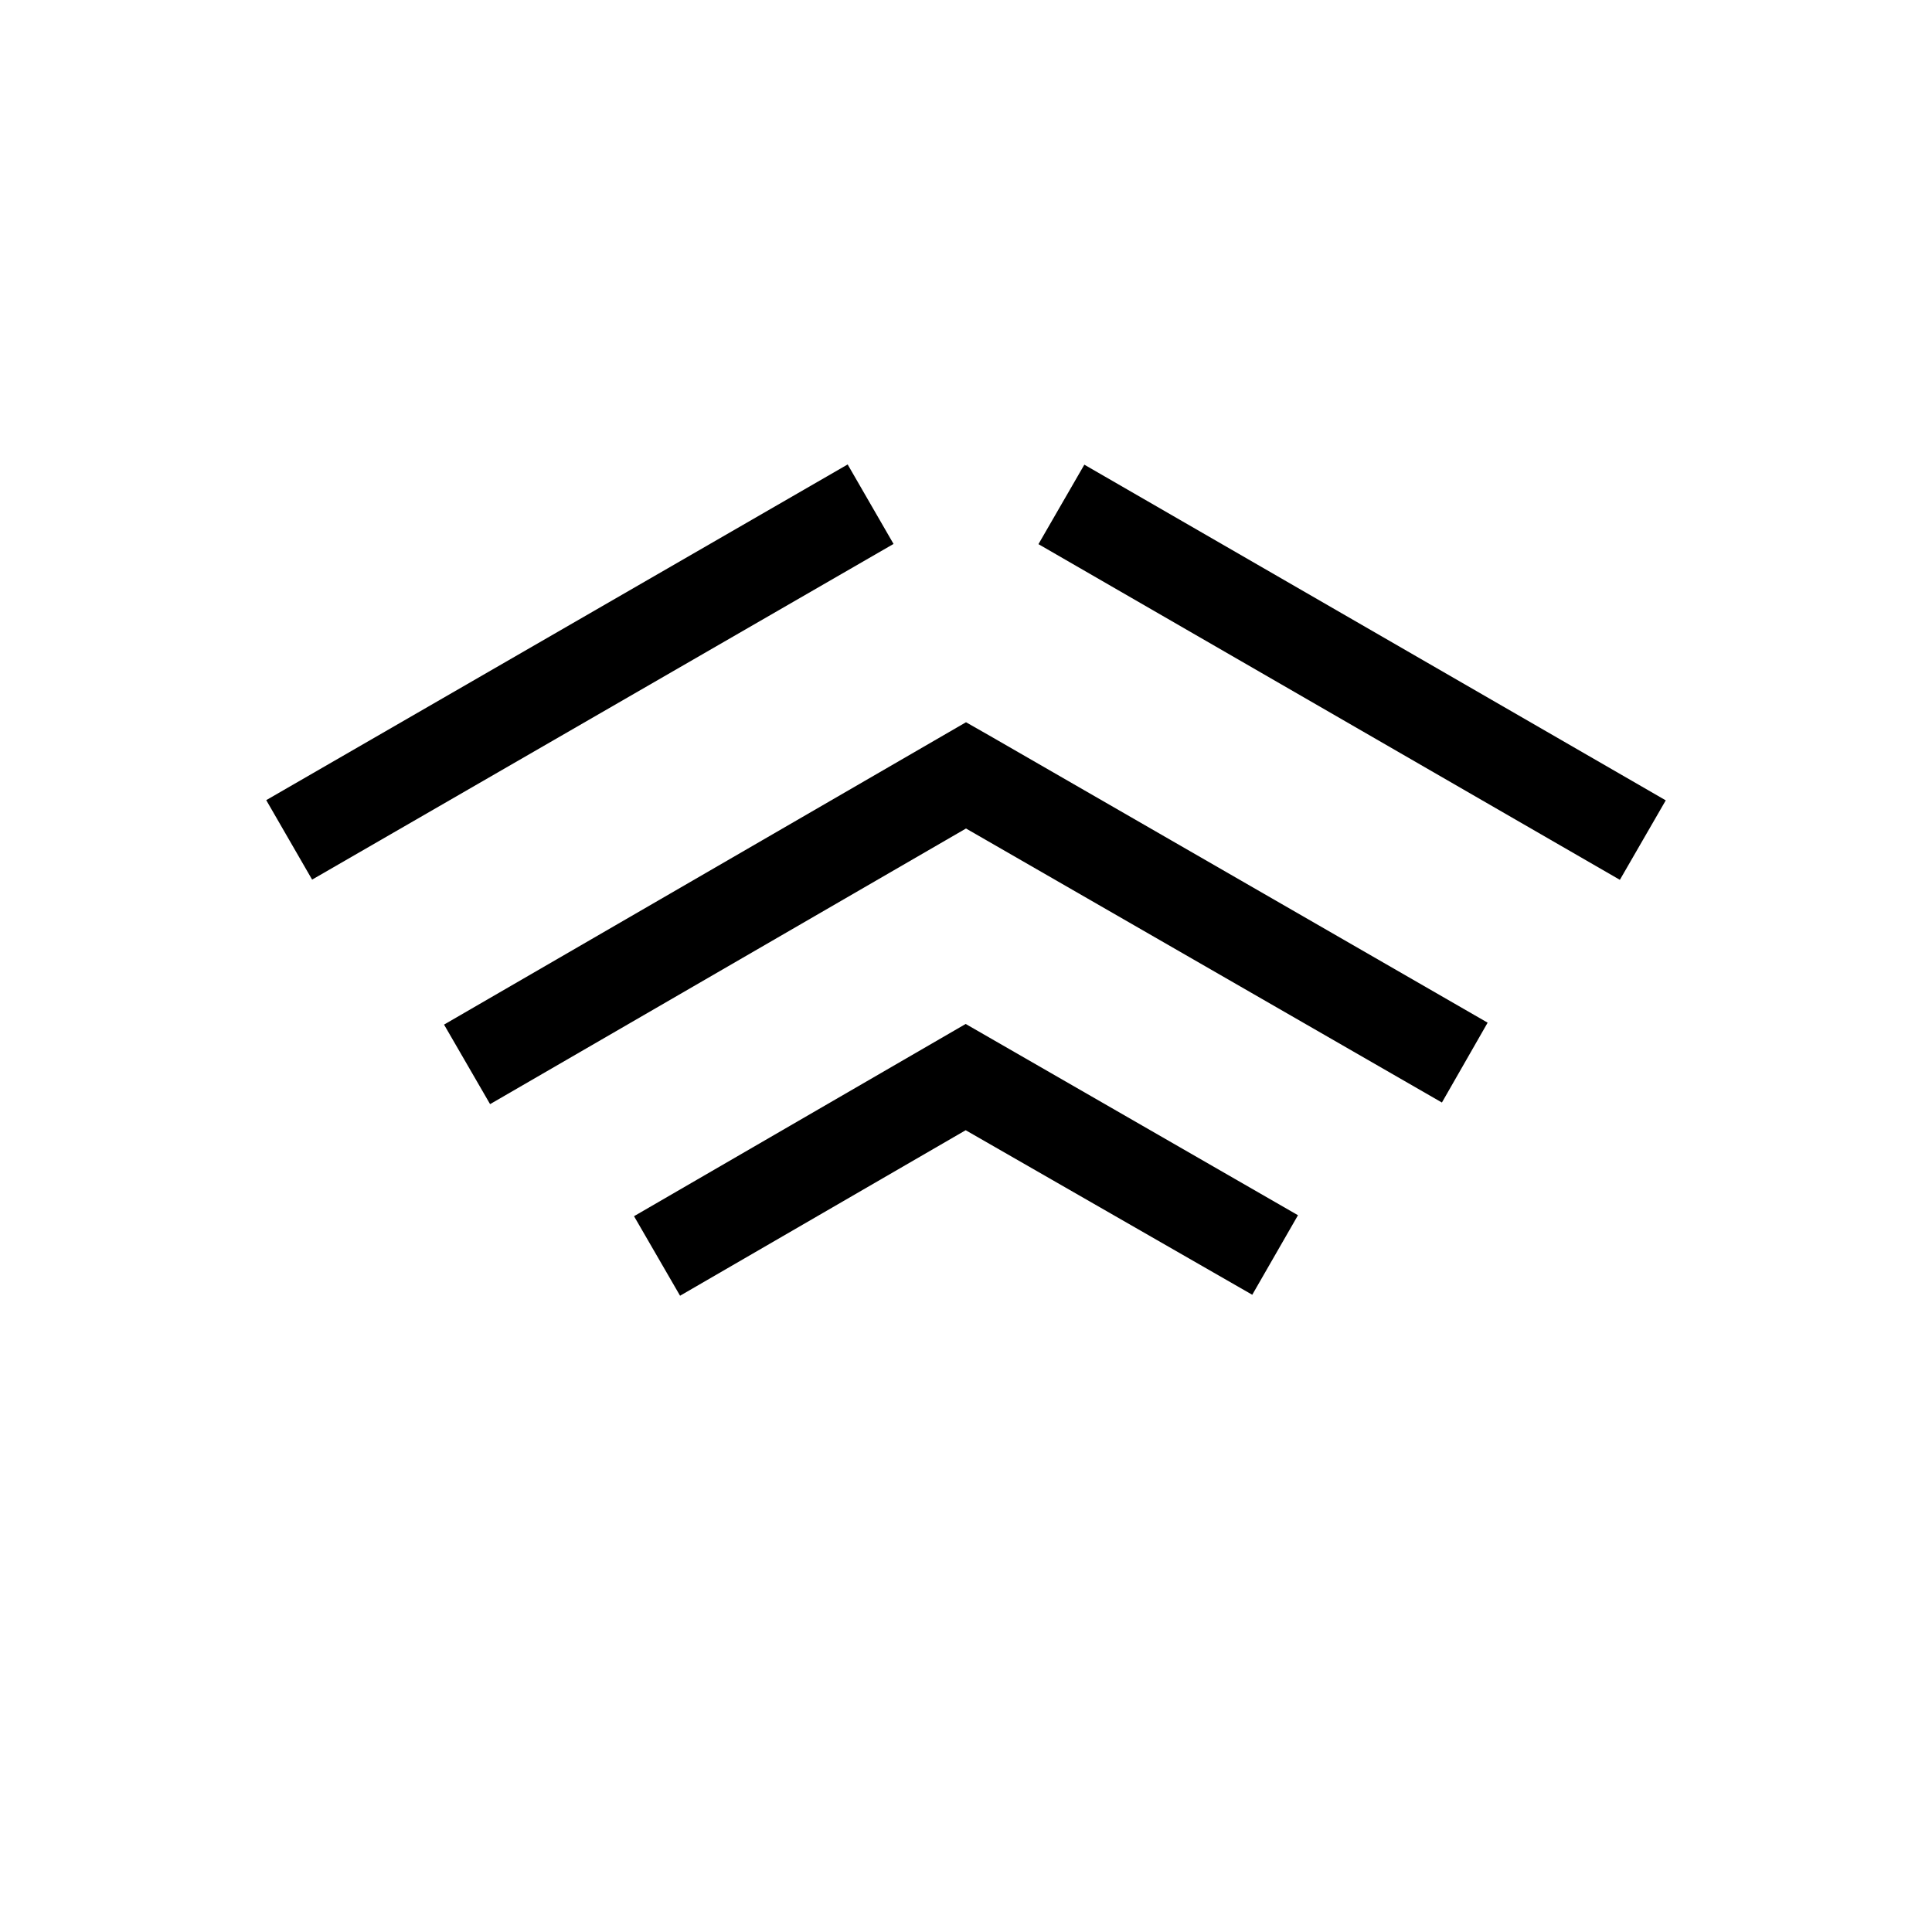 <svg id="Layer_1" data-name="Layer 1" xmlns="http://www.w3.org/2000/svg" viewBox="0 0 60 60"><title>V-Twin</title><rect x="40.56" y="10.45" width="2.85" height="20.85" transform="translate(2.92 46.8) rotate(-60)"/><rect x="7.59" y="19.45" width="20.85" height="2.85" transform="translate(-8.03 11.8) rotate(-30)"/><path d="M15.22,34.29l-1.43-2.47L30,22.43l.72.41L46.2,31.76l-1.42,2.48L30.66,26.11,30,25.73Z"/><polygon points="21.12 40.24 19.69 37.77 29.99 31.8 40.31 37.74 38.89 40.21 29.99 35.1 21.12 40.24"/></svg>